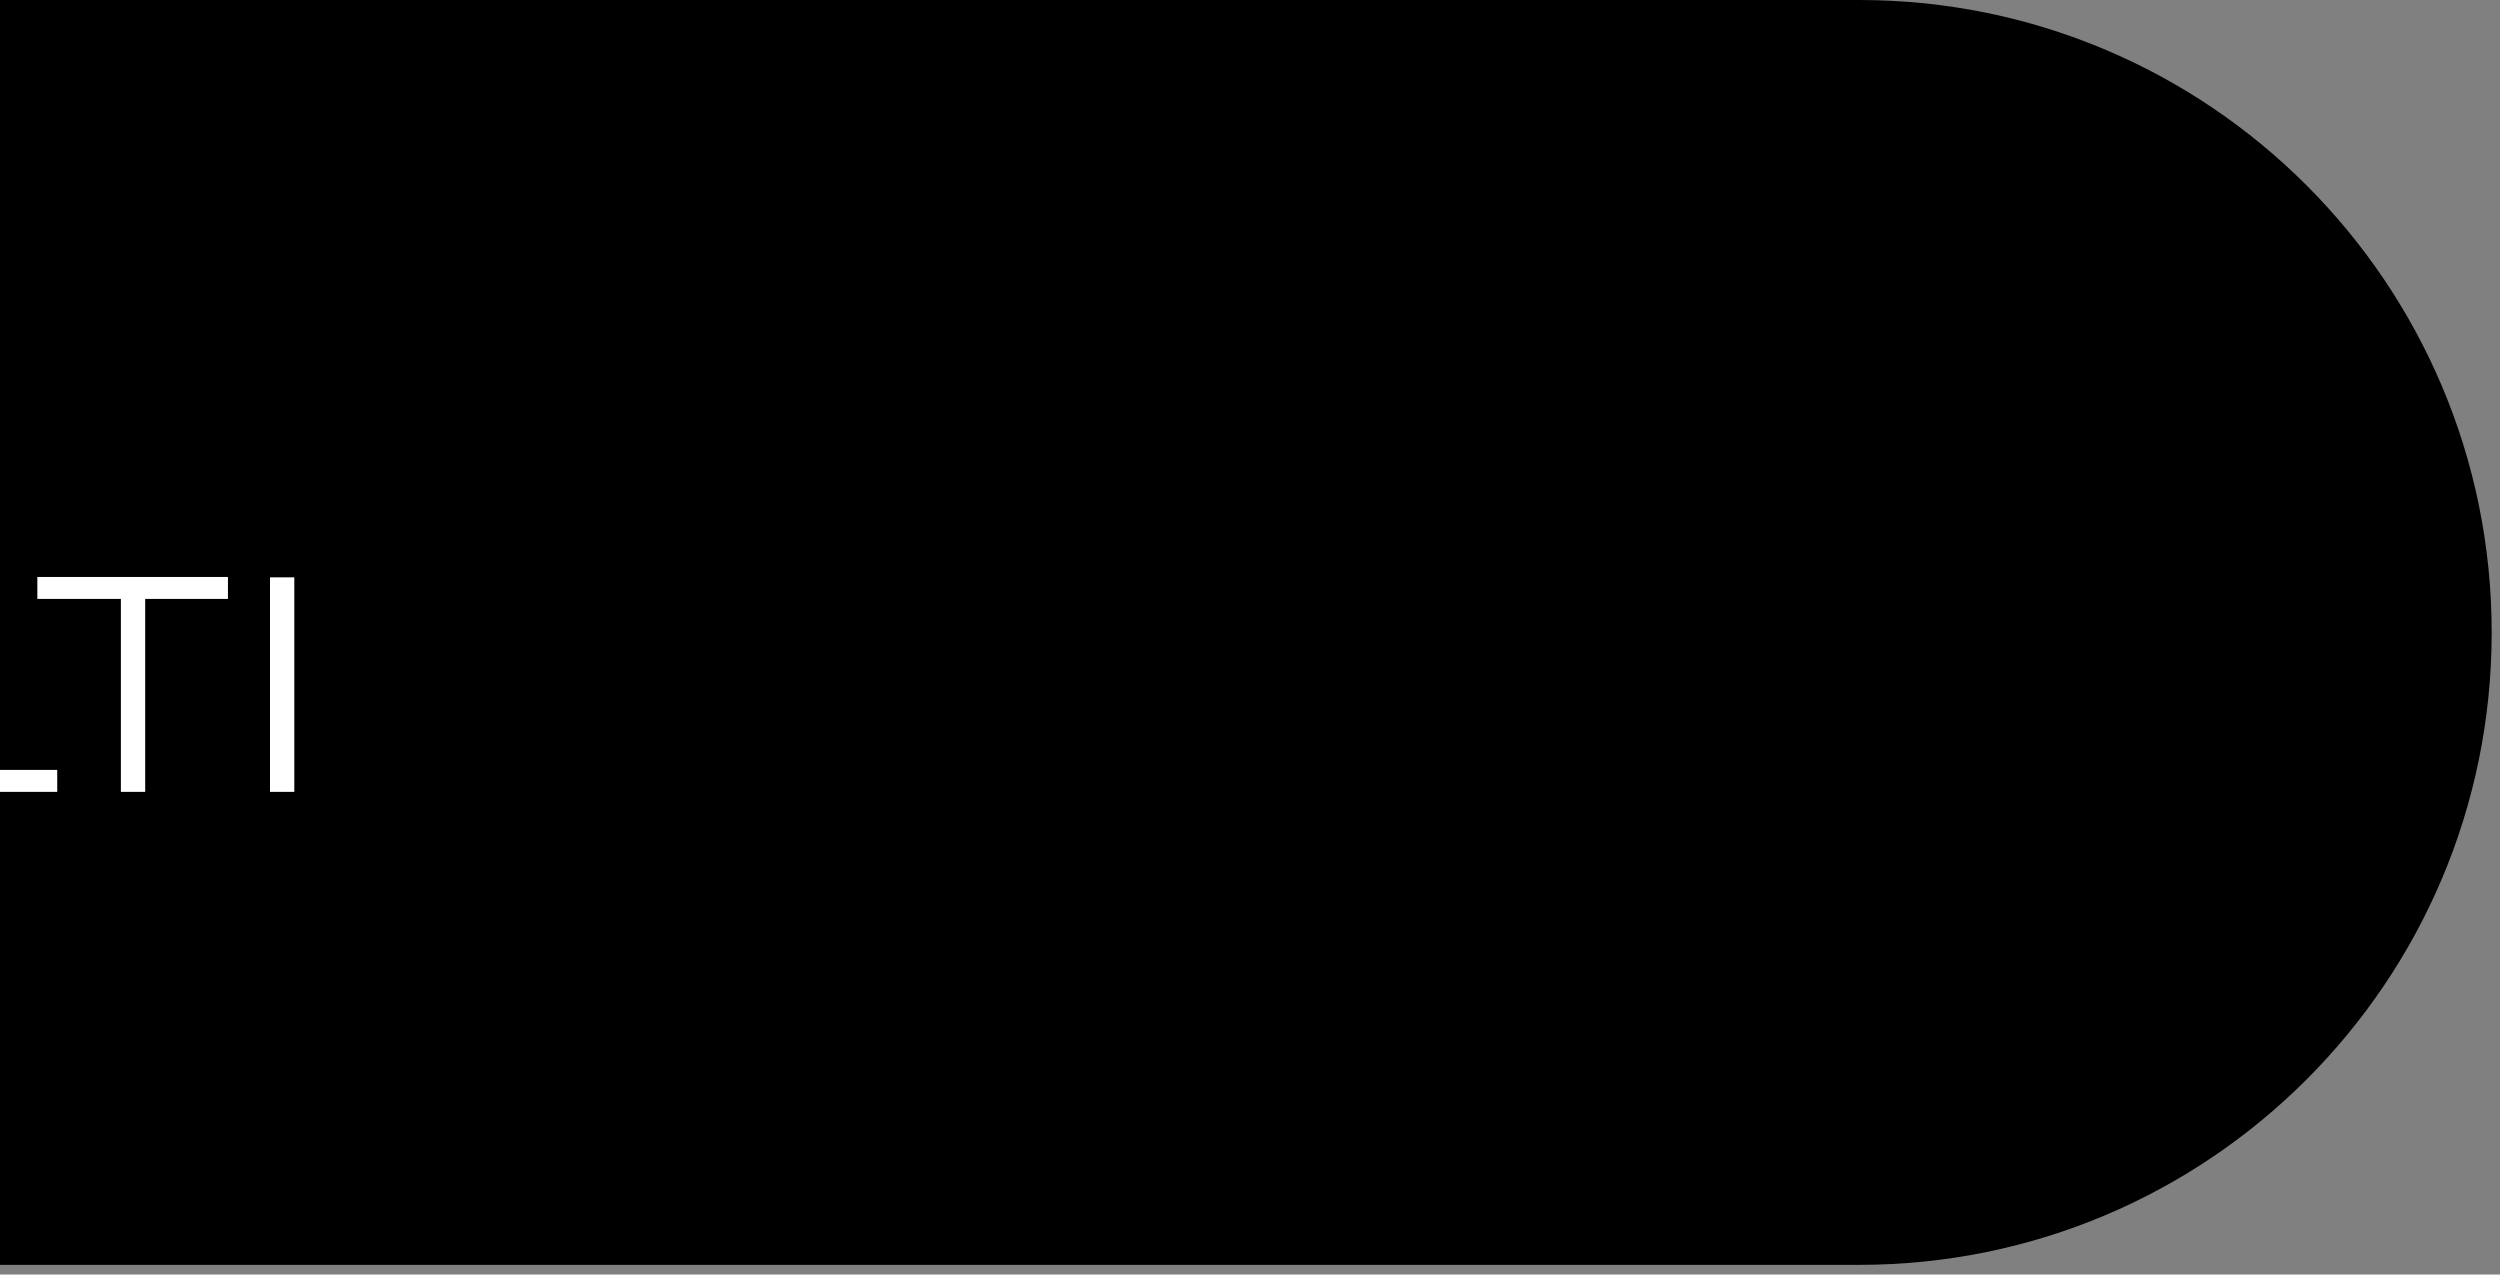 <svg width="204" height="104" viewBox="0 0 204 104" fill="none" xmlns="http://www.w3.org/2000/svg">
<rect x="0" y="0" width="204" height="104" fill="#808080" stroke="none"/>
<path d="M-125 14.236C-125 6.374 -118.626 0 -110.764 0H151.715C180.216 0 203.321 23.105 203.321 51.606C203.321 80.107 180.216 103.212 151.715 103.212H-110.764C-118.626 103.212 -125 96.838 -125 88.976V14.236Z" fill="black"/>
<path d="M-54.232 41.896V64.616H-56.44V53.992H-69.912V64.616H-72.152V41.896H-69.912V52.008H-56.44V41.896H-54.232ZM-35.791 62.824V64.616H-48.687V47.08H-36.047V48.872H-46.703V54.856H-37.391V56.52H-46.703V62.824H-35.791ZM-31.687 64.616V47.08H-19.143V48.872H-29.703V54.952H-20.743V56.68H-29.703V64.616H-31.687ZM-15.281 64.616V47.112H-13.297V64.616H-15.281ZM-7.906 64.616V47.08H-5.922V62.824H4.67V64.616H-7.906ZM18.6 48.872H11.848V64.616H9.864V48.872H3.048V47.08H18.6V48.872ZM22.032 64.616V47.112H24.016V64.616H22.032Z" fill="white"/>
</svg>
